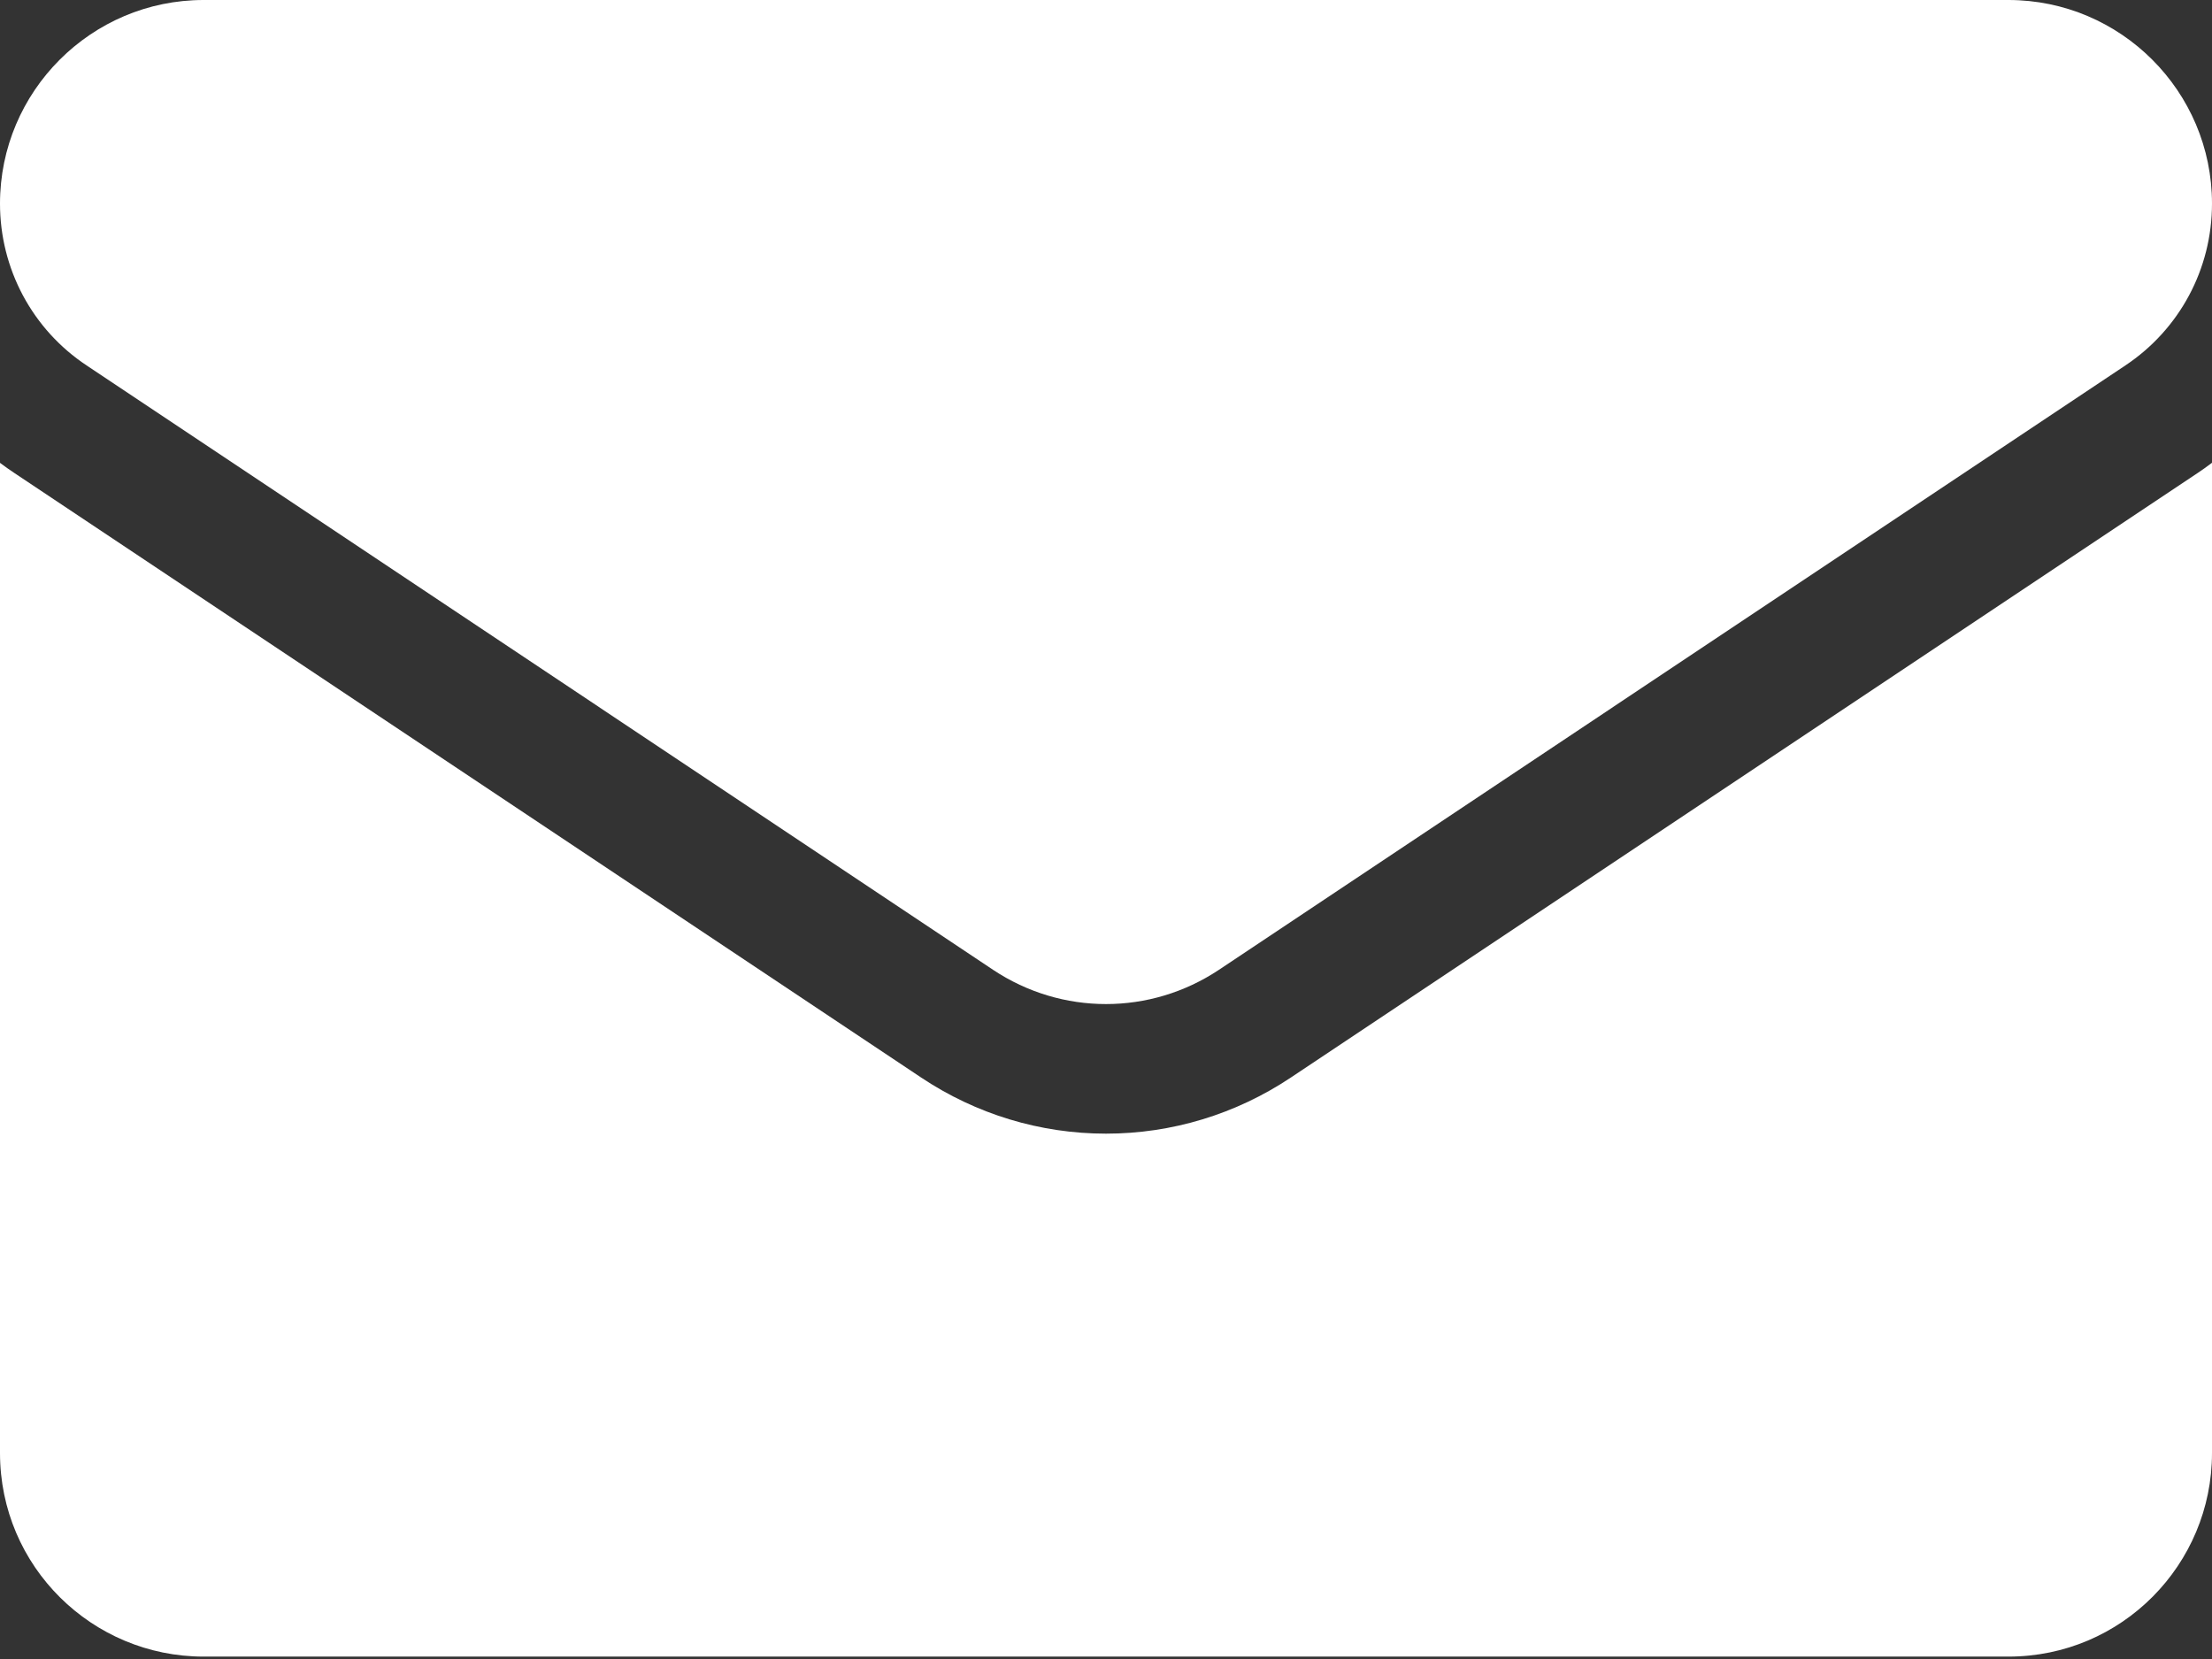 <svg width="24" height="18" viewBox="0 0 24 18" fill="none" xmlns="http://www.w3.org/2000/svg">
<rect x="0" y="0" width="24" height="18" fill="#333333" stroke="none"/>
<path d="M14.006 11.691C13.409 12.089 12.715 12.3 12 12.3C11.285 12.3 10.591 12.089 9.994 11.691L0.16 5.135C0.106 5.099 0.052 5.061 0 5.022L0 15.765C0 16.997 1 17.974 2.209 17.974H21.791C23.022 17.974 24 16.975 24 15.765V5.021C23.948 5.061 23.894 5.099 23.84 5.135L14.006 11.691Z" fill="white"/>
<path d="M0.94 3.965L10.774 10.522C11.147 10.77 11.573 10.894 12 10.894C12.427 10.894 12.853 10.77 13.226 10.522L23.06 3.965C23.649 3.573 24 2.917 24 2.209C24 0.991 23.009 0 21.791 0H2.209C0.991 4.6875e-05 1.16255e-06 0.991 1.16255e-06 2.21C-0 2.557 0.085 2.899 0.249 3.206C0.413 3.512 0.65 3.773 0.94 3.965Z" fill="white"/>
</svg>
